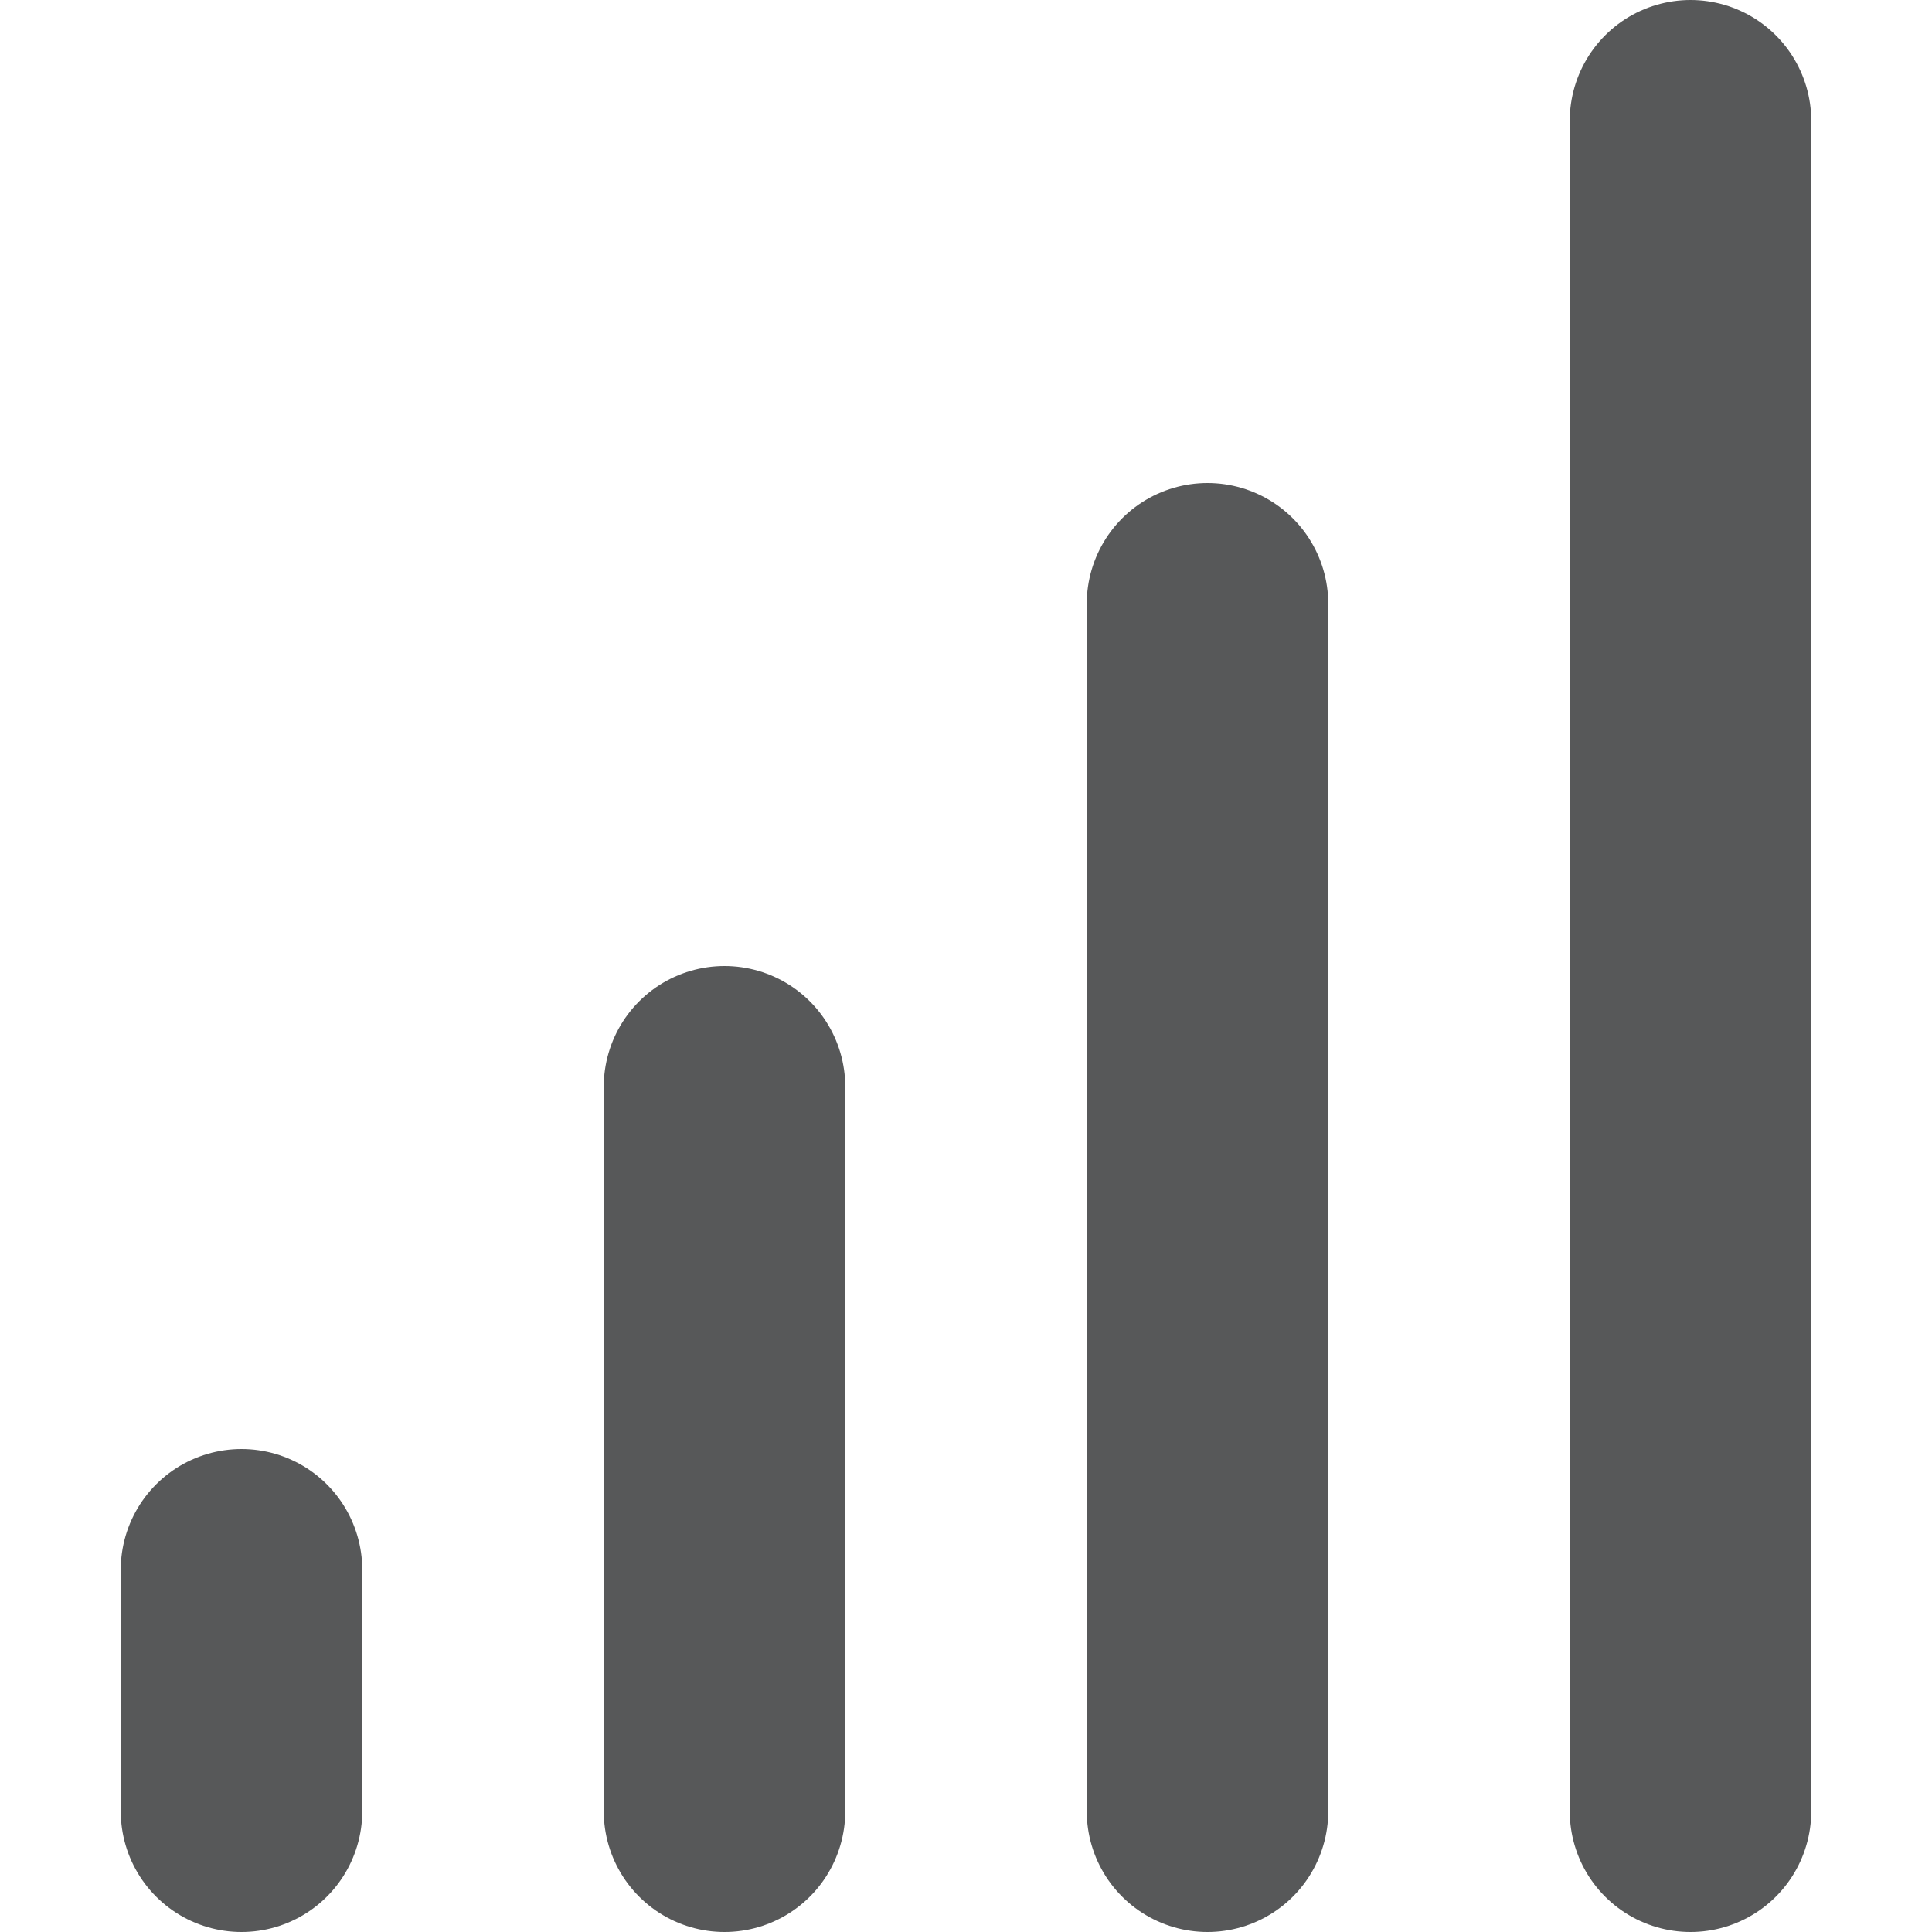 <?xml version="1.0" encoding="utf-8"?>
<!-- Generator: Adobe Illustrator 25.0.0, SVG Export Plug-In . SVG Version: 6.00 Build 0)  -->
<svg version="1.1" id="图层_2_1_" xmlns="http://www.w3.org/2000/svg" xmlns:xlink="http://www.w3.org/1999/xlink" x="0px"
	 y="0px" viewBox="0 0 16 16" style="enable-background:new 0 0 16 16;" xml:space="preserve">
<style type="text/css">
	.st0{opacity:0.75;fill:none;stroke:#1F2022;stroke-width:2;stroke-linecap:round;stroke-miterlimit:10;enable-background:new    ;}
</style>
<line class="st0" x1="2" y1="13" x2="2" y2="15"/>
<line class="st0" x1="6" y1="9" x2="6" y2="15"/>
<line class="st0" x1="10" y1="5" x2="10" y2="15"/>
<line class="st0" x1="14" y1="1" x2="14" y2="15"/>
</svg>
